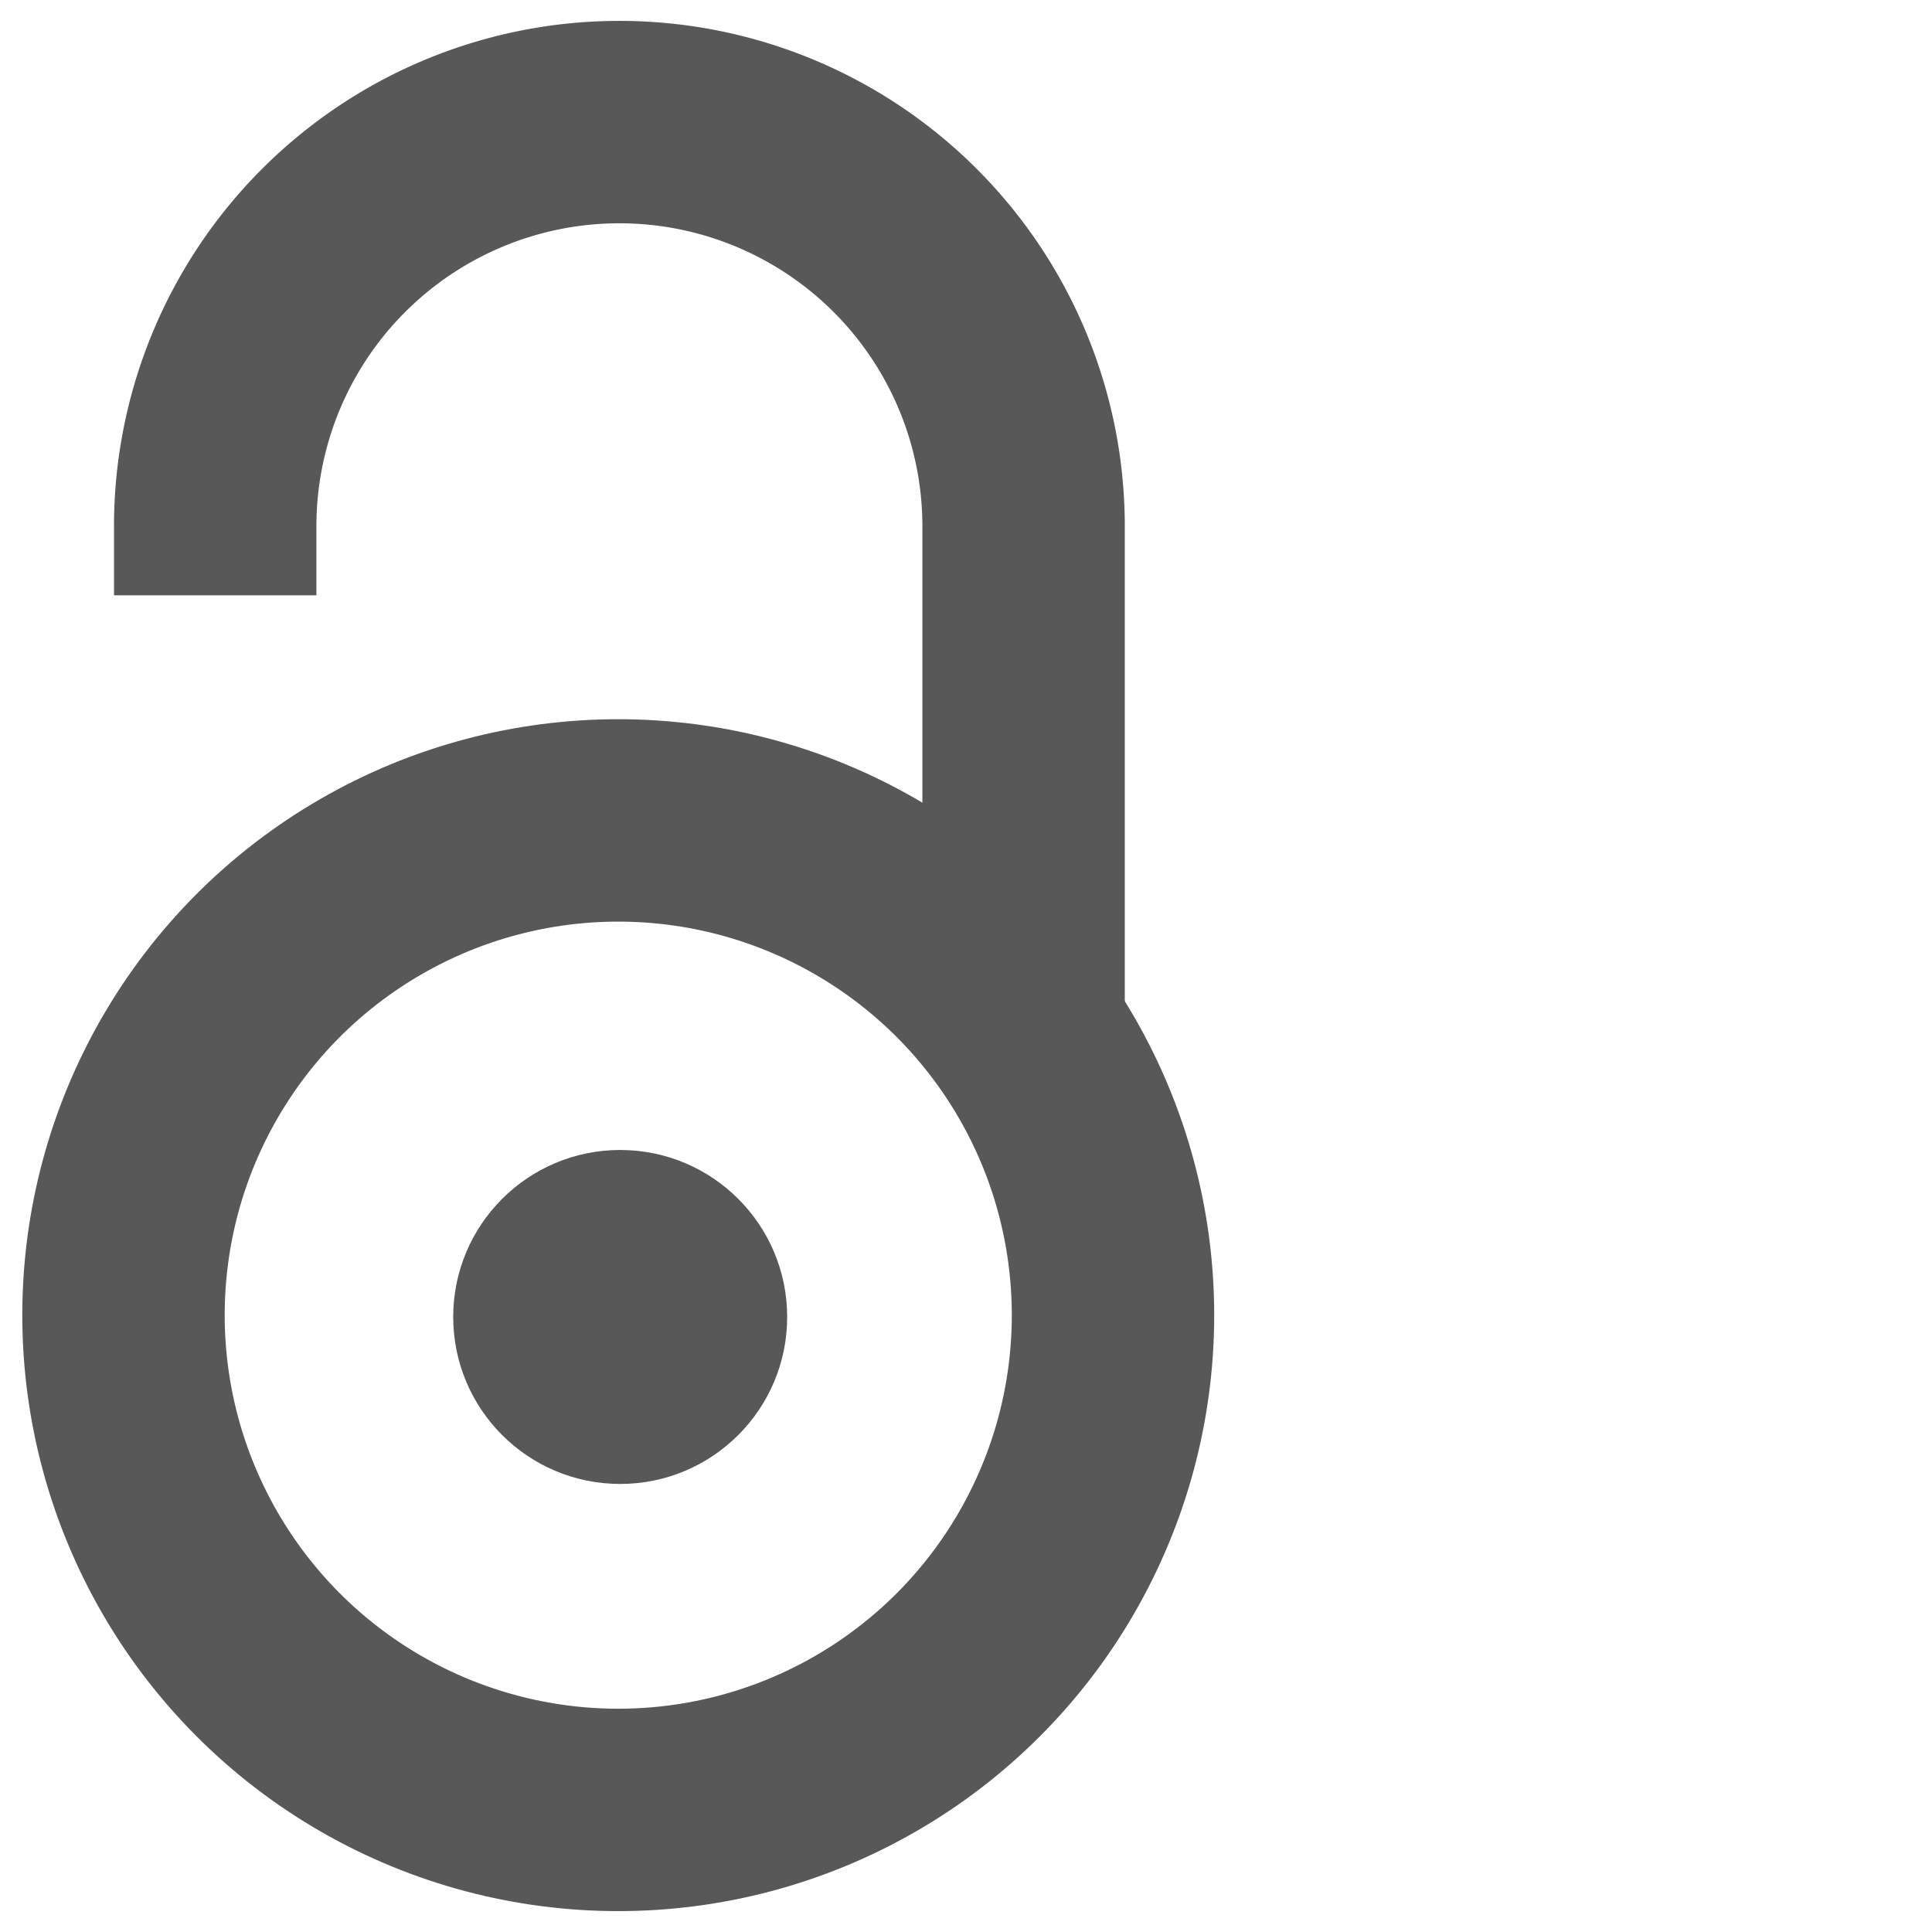 <?xml version="1.0" encoding="UTF-8" standalone="no"?>
<svg xmlns="http://www.w3.org/2000/svg" width="1000" height="1000" xmlns:rdf="http://www.w3.org/1999/02/22-rdf-syntax-ns#" xmlns:cc="http://creativecommons.org/ns#" xmlns:dc="http://purl.org/dc/elements/1.1/">
  <rect width="1000" height="1000" fill="#ffffff"/>
  <g stroke="#585858" stroke-width="104.764" fill="none">
    <path d="M111.387,308.135V272.408A209.21,209.214 0 0,1 529.807,272.408V530.834"/>
    <circle cx="320.004" cy="680.729" r="256.083"/>
  </g>
  <circle fill="#585858" cx="321.01" cy="681.659" r="86.429"/>
</svg>
